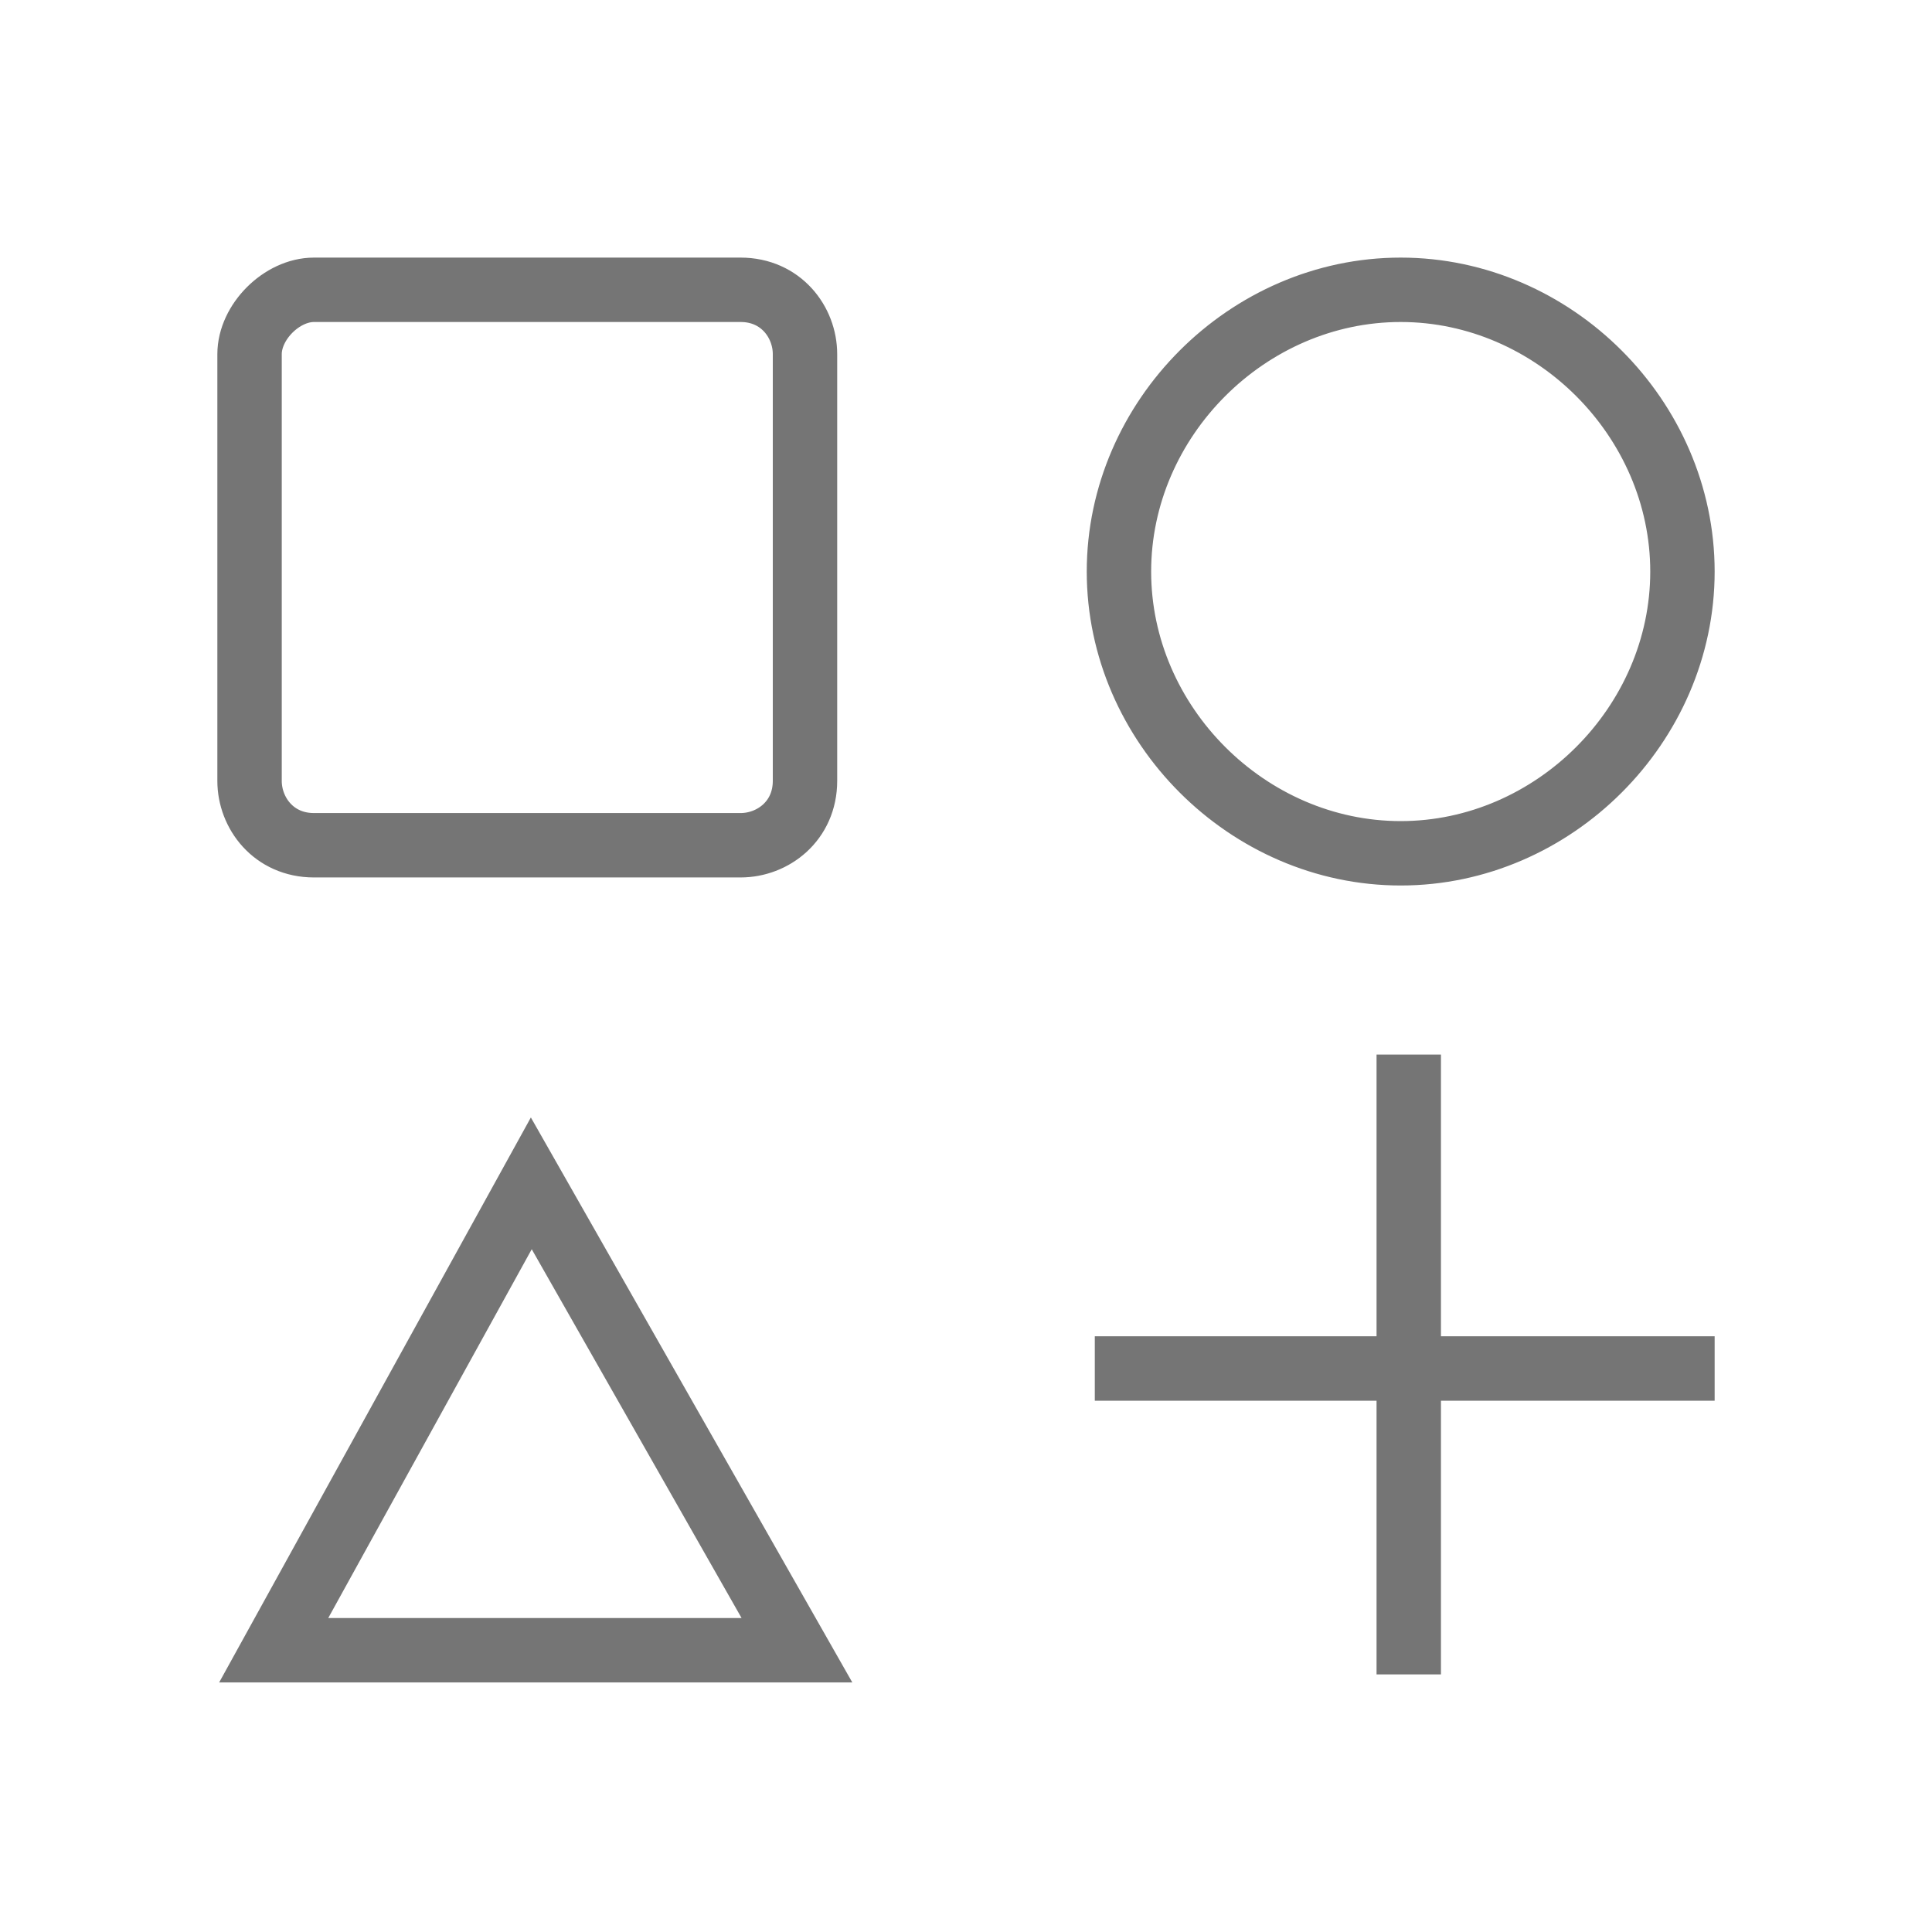 <?xml version="1.0" encoding="utf-8"?>
<!-- Generator: Adobe Illustrator 21.1.0, SVG Export Plug-In . SVG Version: 6.00 Build 0)  -->
<svg version="1.1" id="Ebene_1" xmlns="http://www.w3.org/2000/svg" xmlns:xlink="http://www.w3.org/1999/xlink" x="0px" y="0px"
	 viewBox="0 0 24 24" style="enable-background:new 0 0 24 24;" xml:space="preserve">
<style type="text/css">
	.st0{fill:none;stroke:#757575;stroke-width:0.8;stroke-miterlimit:10;}
</style>
<path class="st0" d="M3.9,3.6h5.3c0.5,0,0.8,0.4,0.8,0.8v5.3c0,0.5-0.4,0.8-0.8,0.8H3.9c-0.5,0-0.8-0.4-0.8-0.8V4.4
	C3.1,4,3.5,3.6,3.9,3.6z M17.4,3.6c1.9,0,3.5,1.6,3.5,3.5s-1.6,3.5-3.5,3.5s-3.5-1.6-3.5-3.5S15.5,3.6,17.4,3.6 M6.6,14.7l3.3,5.8
	H3.4L6.6,14.7z M21.3,17h-7.7 M17.5,13.1v7.7"/>
</svg>
